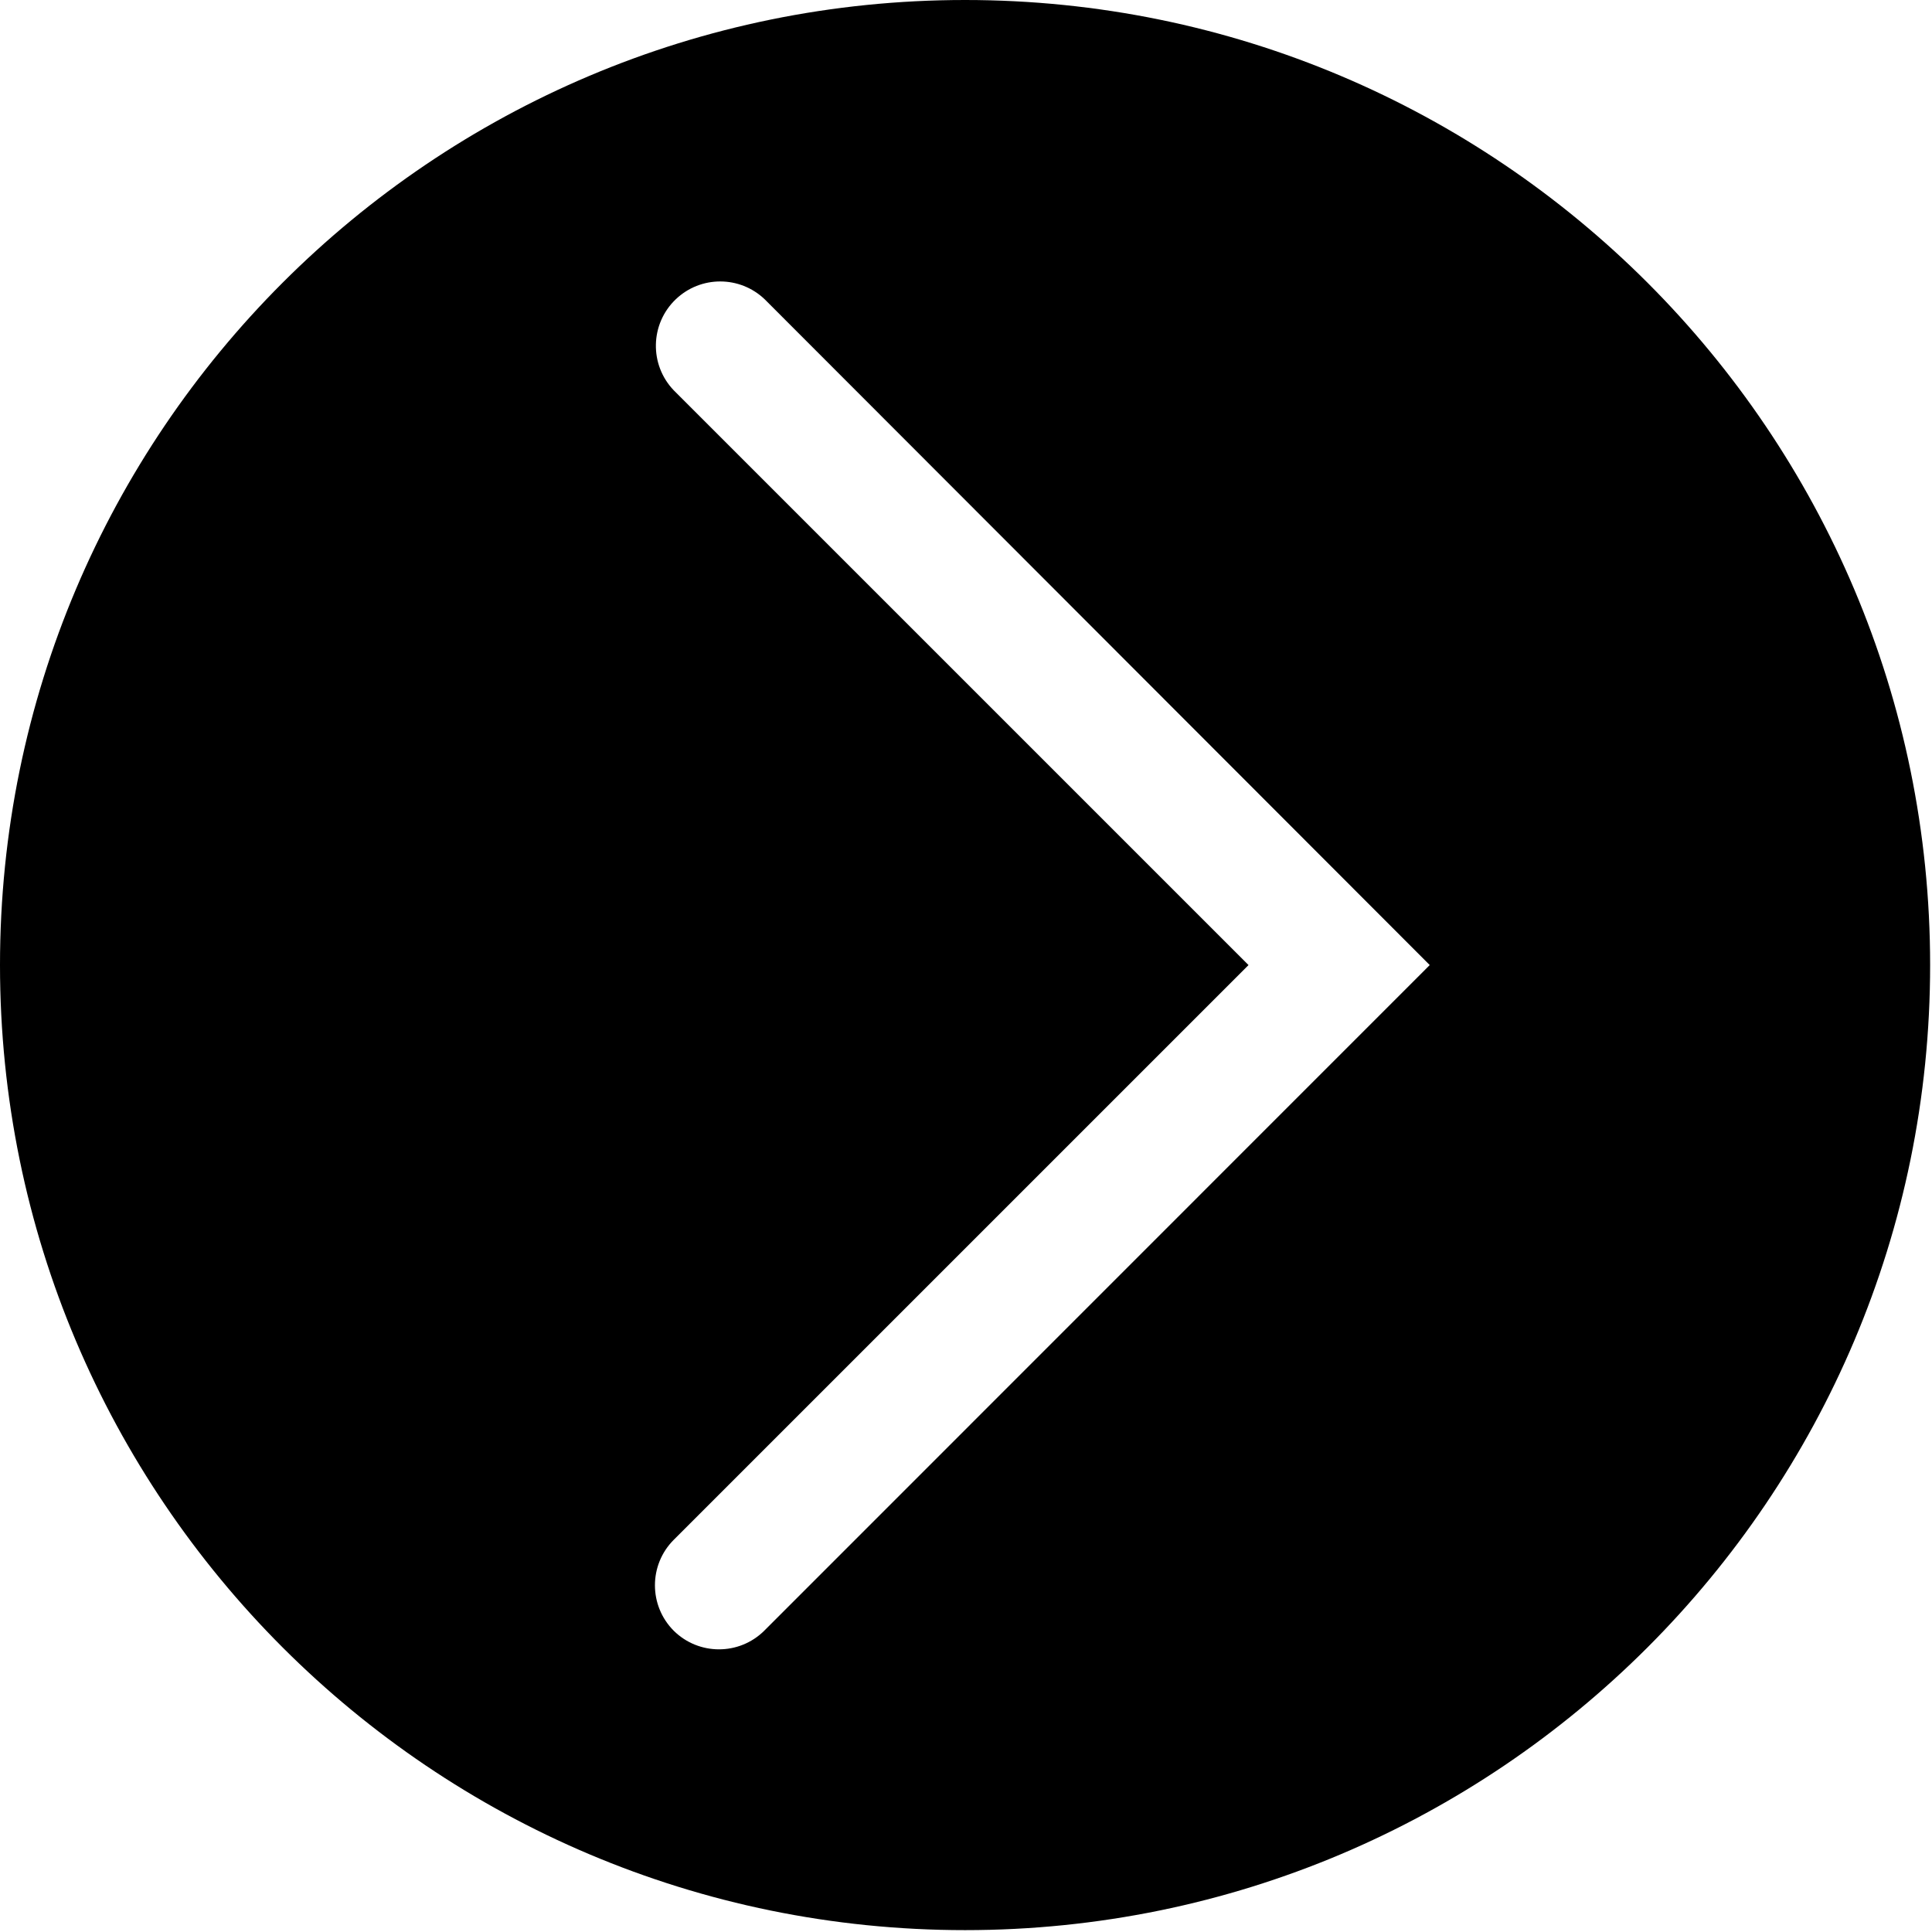 ﻿<?xml version="1.0" encoding="utf-8"?>
<svg width="64px" height="64px" viewBox="0 0 64 64" version="1.1" xmlns="http://www.w3.org/2000/svg" xmlns:xlink="http://www.w3.org/1999/xlink">
  <g fill-rule="evenodd">
    <path d="M4.3939e-13,31.969 C4.3939e-13,14.313 14.313,1.2035e-14 31.969,7.1054e-15 C49.625,7.1054e-15 63.938,14.313 63.938,31.969 C63.938,49.625 49.625,63.938 31.969,63.938 C14.313,63.938 2.66596467e-6,49.625 7.4607e-14,31.969 Z M54.021,41.619 L54.021,41.619 C54.839,40.791 54.842,39.46 54.027,38.629 L31.969,16.576 L9.916,38.605 C9.126,39.43 9.126,40.73 9.916,41.554 C10.73,42.404 12.08,42.433 12.93,41.619 L31.969,22.579 L51.008,41.619 C51.84,42.45 53.189,42.45 54.021,41.619 Z" transform="translate(31.969, 31.969) rotate(90) translate(-31.969, -31.969) "></path>
  </g>
</svg>